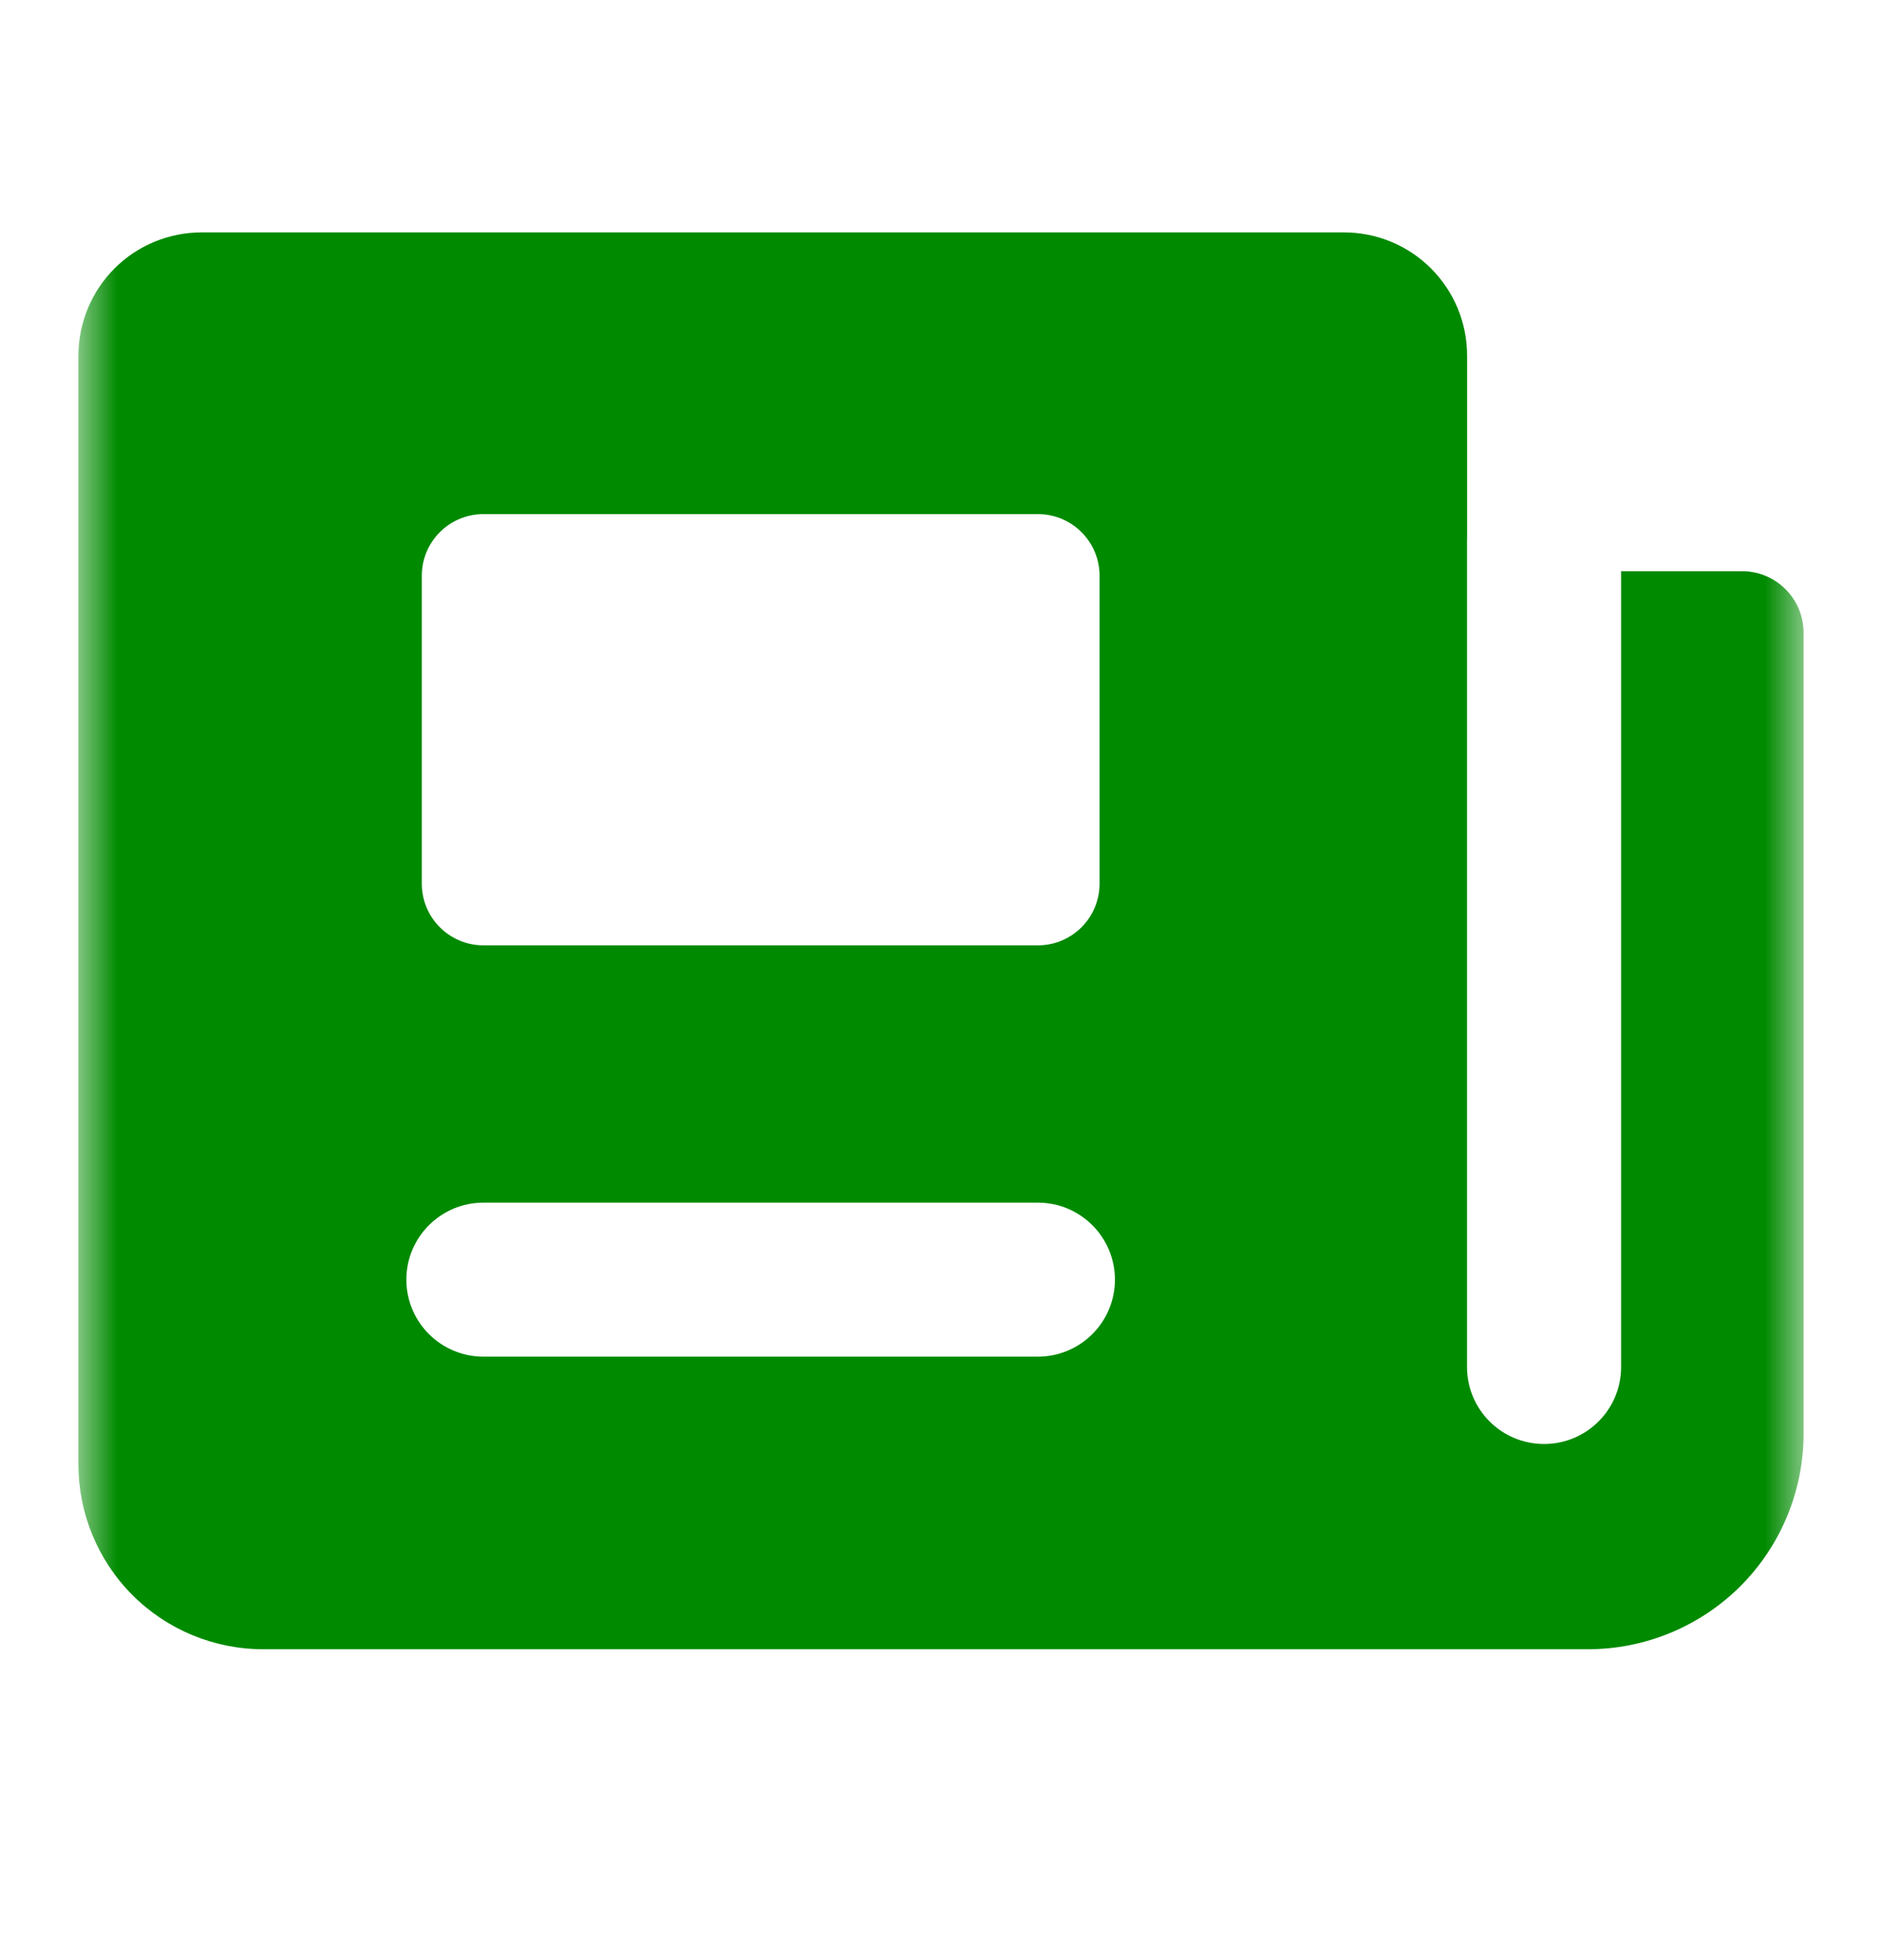 <svg width="24" height="25" viewBox="0 0 24 25" fill="none" xmlns="http://www.w3.org/2000/svg">
<mask id="mask0_107_169" style="mask-type:luminance" maskUnits="userSpaceOnUse" x="1" y="1" width="22" height="22">
<path d="M23 1H1V23H23V1Z" fill="white"/>
</mask>
<g mask="url(#mask0_107_169)">
<path fill-rule="evenodd" clip-rule="evenodd" d="M2.571 2.964C2.155 2.964 1.755 3.129 1.46 3.424C1.166 3.719 1 4.119 1 4.535V18.678C1 19.303 1.248 19.903 1.69 20.345C2.132 20.787 2.732 21.035 3.357 21.035H20.25C20.979 21.035 21.679 20.745 22.195 20.23C22.71 19.714 23 19.015 23 18.285V8.071C23 7.637 22.648 7.285 22.214 7.285H20.673V17.435C20.673 17.978 20.233 18.417 19.691 18.417C19.148 18.417 18.708 17.978 18.708 17.435V6.882C18.708 6.866 18.709 6.85 18.709 6.834V4.535C18.709 4.119 18.544 3.719 18.249 3.424C17.955 3.129 17.555 2.964 17.138 2.964H2.571ZM5.379 7.343C5.379 6.909 5.731 6.557 6.165 6.557H13.236C13.67 6.557 14.022 6.909 14.022 7.343V11.271C14.022 11.705 13.67 12.057 13.236 12.057H6.165C5.731 12.057 5.379 11.705 5.379 11.271V7.343ZM5.182 16.321C5.182 15.779 5.622 15.339 6.165 15.339H13.236C13.778 15.339 14.218 15.779 14.218 16.321C14.218 16.863 13.778 17.303 13.236 17.303H6.165C5.622 17.303 5.182 16.863 5.182 16.321Z" fill="#008A00"/>
</g>
</svg>
